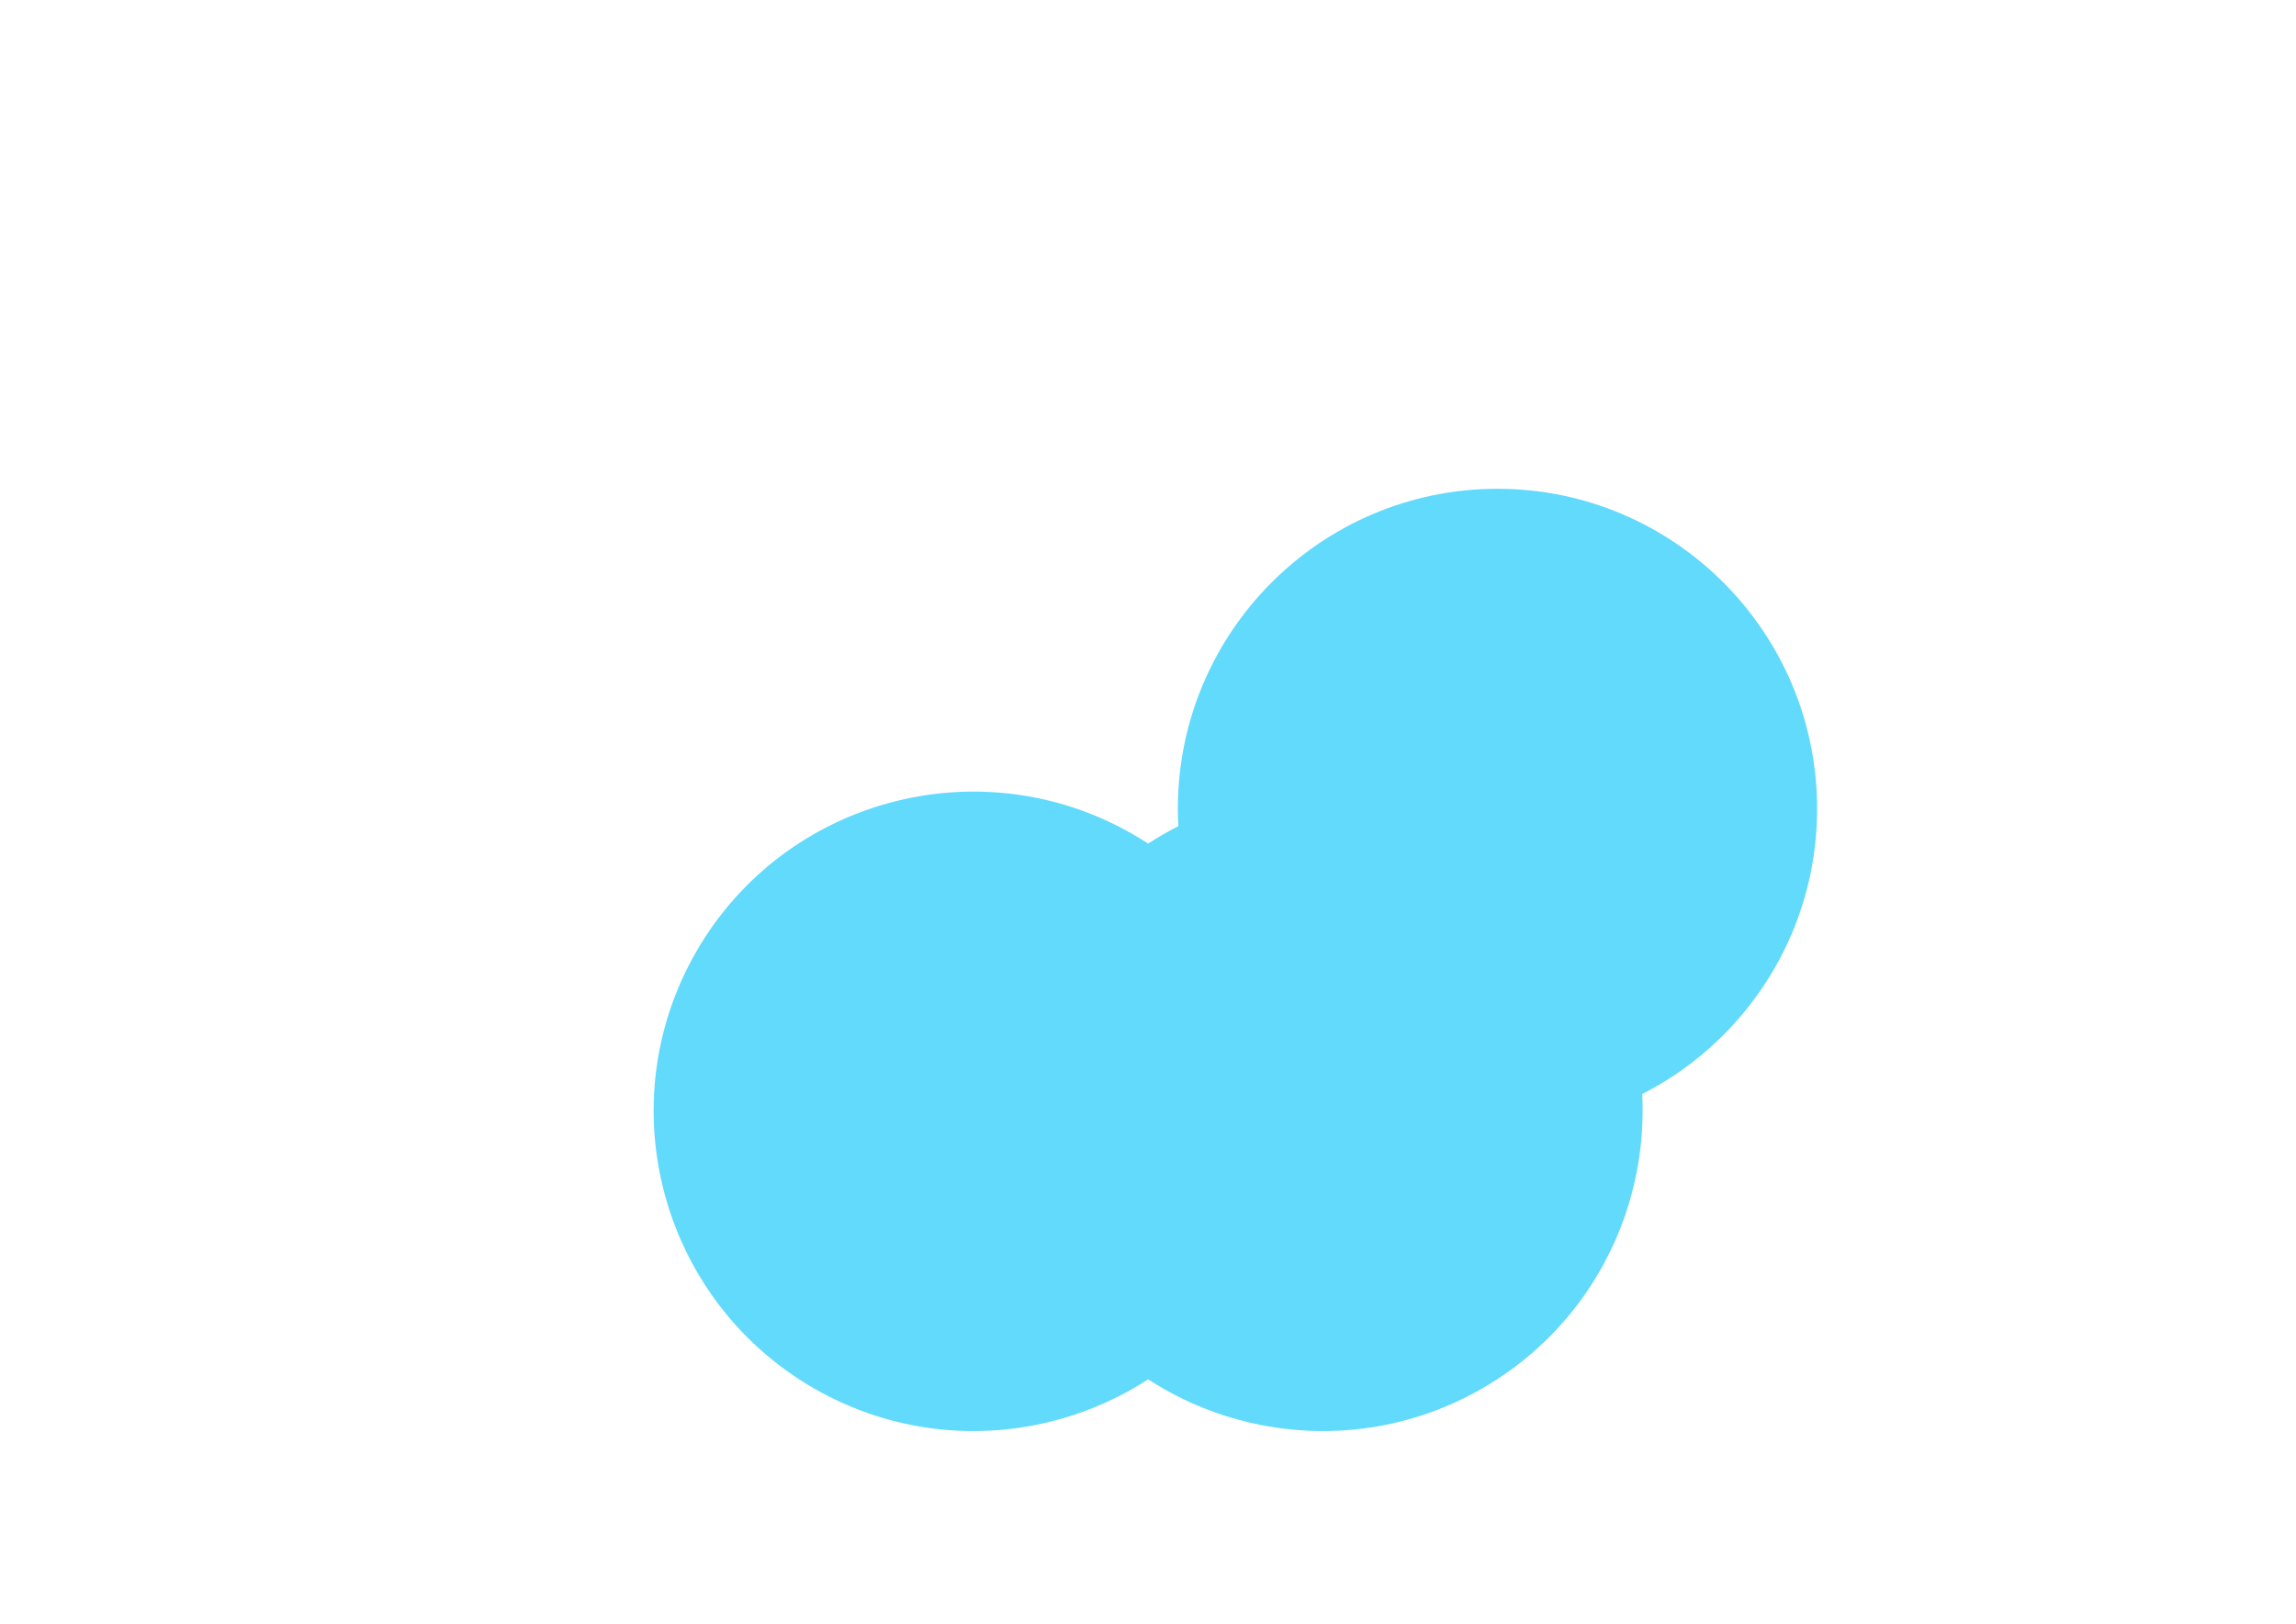 <svg xmlns="http://www.w3.org/2000/svg" viewBox="0 0 841.9 595.3">
  <g fill="#61DAFB">
    <path d="M666.3 296.5c0 64.7-52.5 117.3-117.2 117.3-64.7 0-117.2-52.6-117.2-117.3 0-64.7 52.5-117.3 117.2-117.3 64.7 0 117.2 52.6 117.2 117.3z"/>
    <path d="M666.3 296.5c0 64.7-52.5 117.3-117.2 117.3-64.7 0-117.2-52.6-117.2-117.3 0-64.7 52.5-117.3 117.2-117.3 64.7 0 117.2 52.6 117.2 117.3z" transform="rotate(60 421 296.5)"/>
    <path d="M666.3 296.5c0 64.7-52.5 117.3-117.2 117.3-64.7 0-117.2-52.6-117.2-117.3 0-64.7 52.5-117.3 117.2-117.3 64.7 0 117.2 52.6 117.2 117.3z" transform="rotate(120 421 296.5)"/>
  </g>
</svg>
